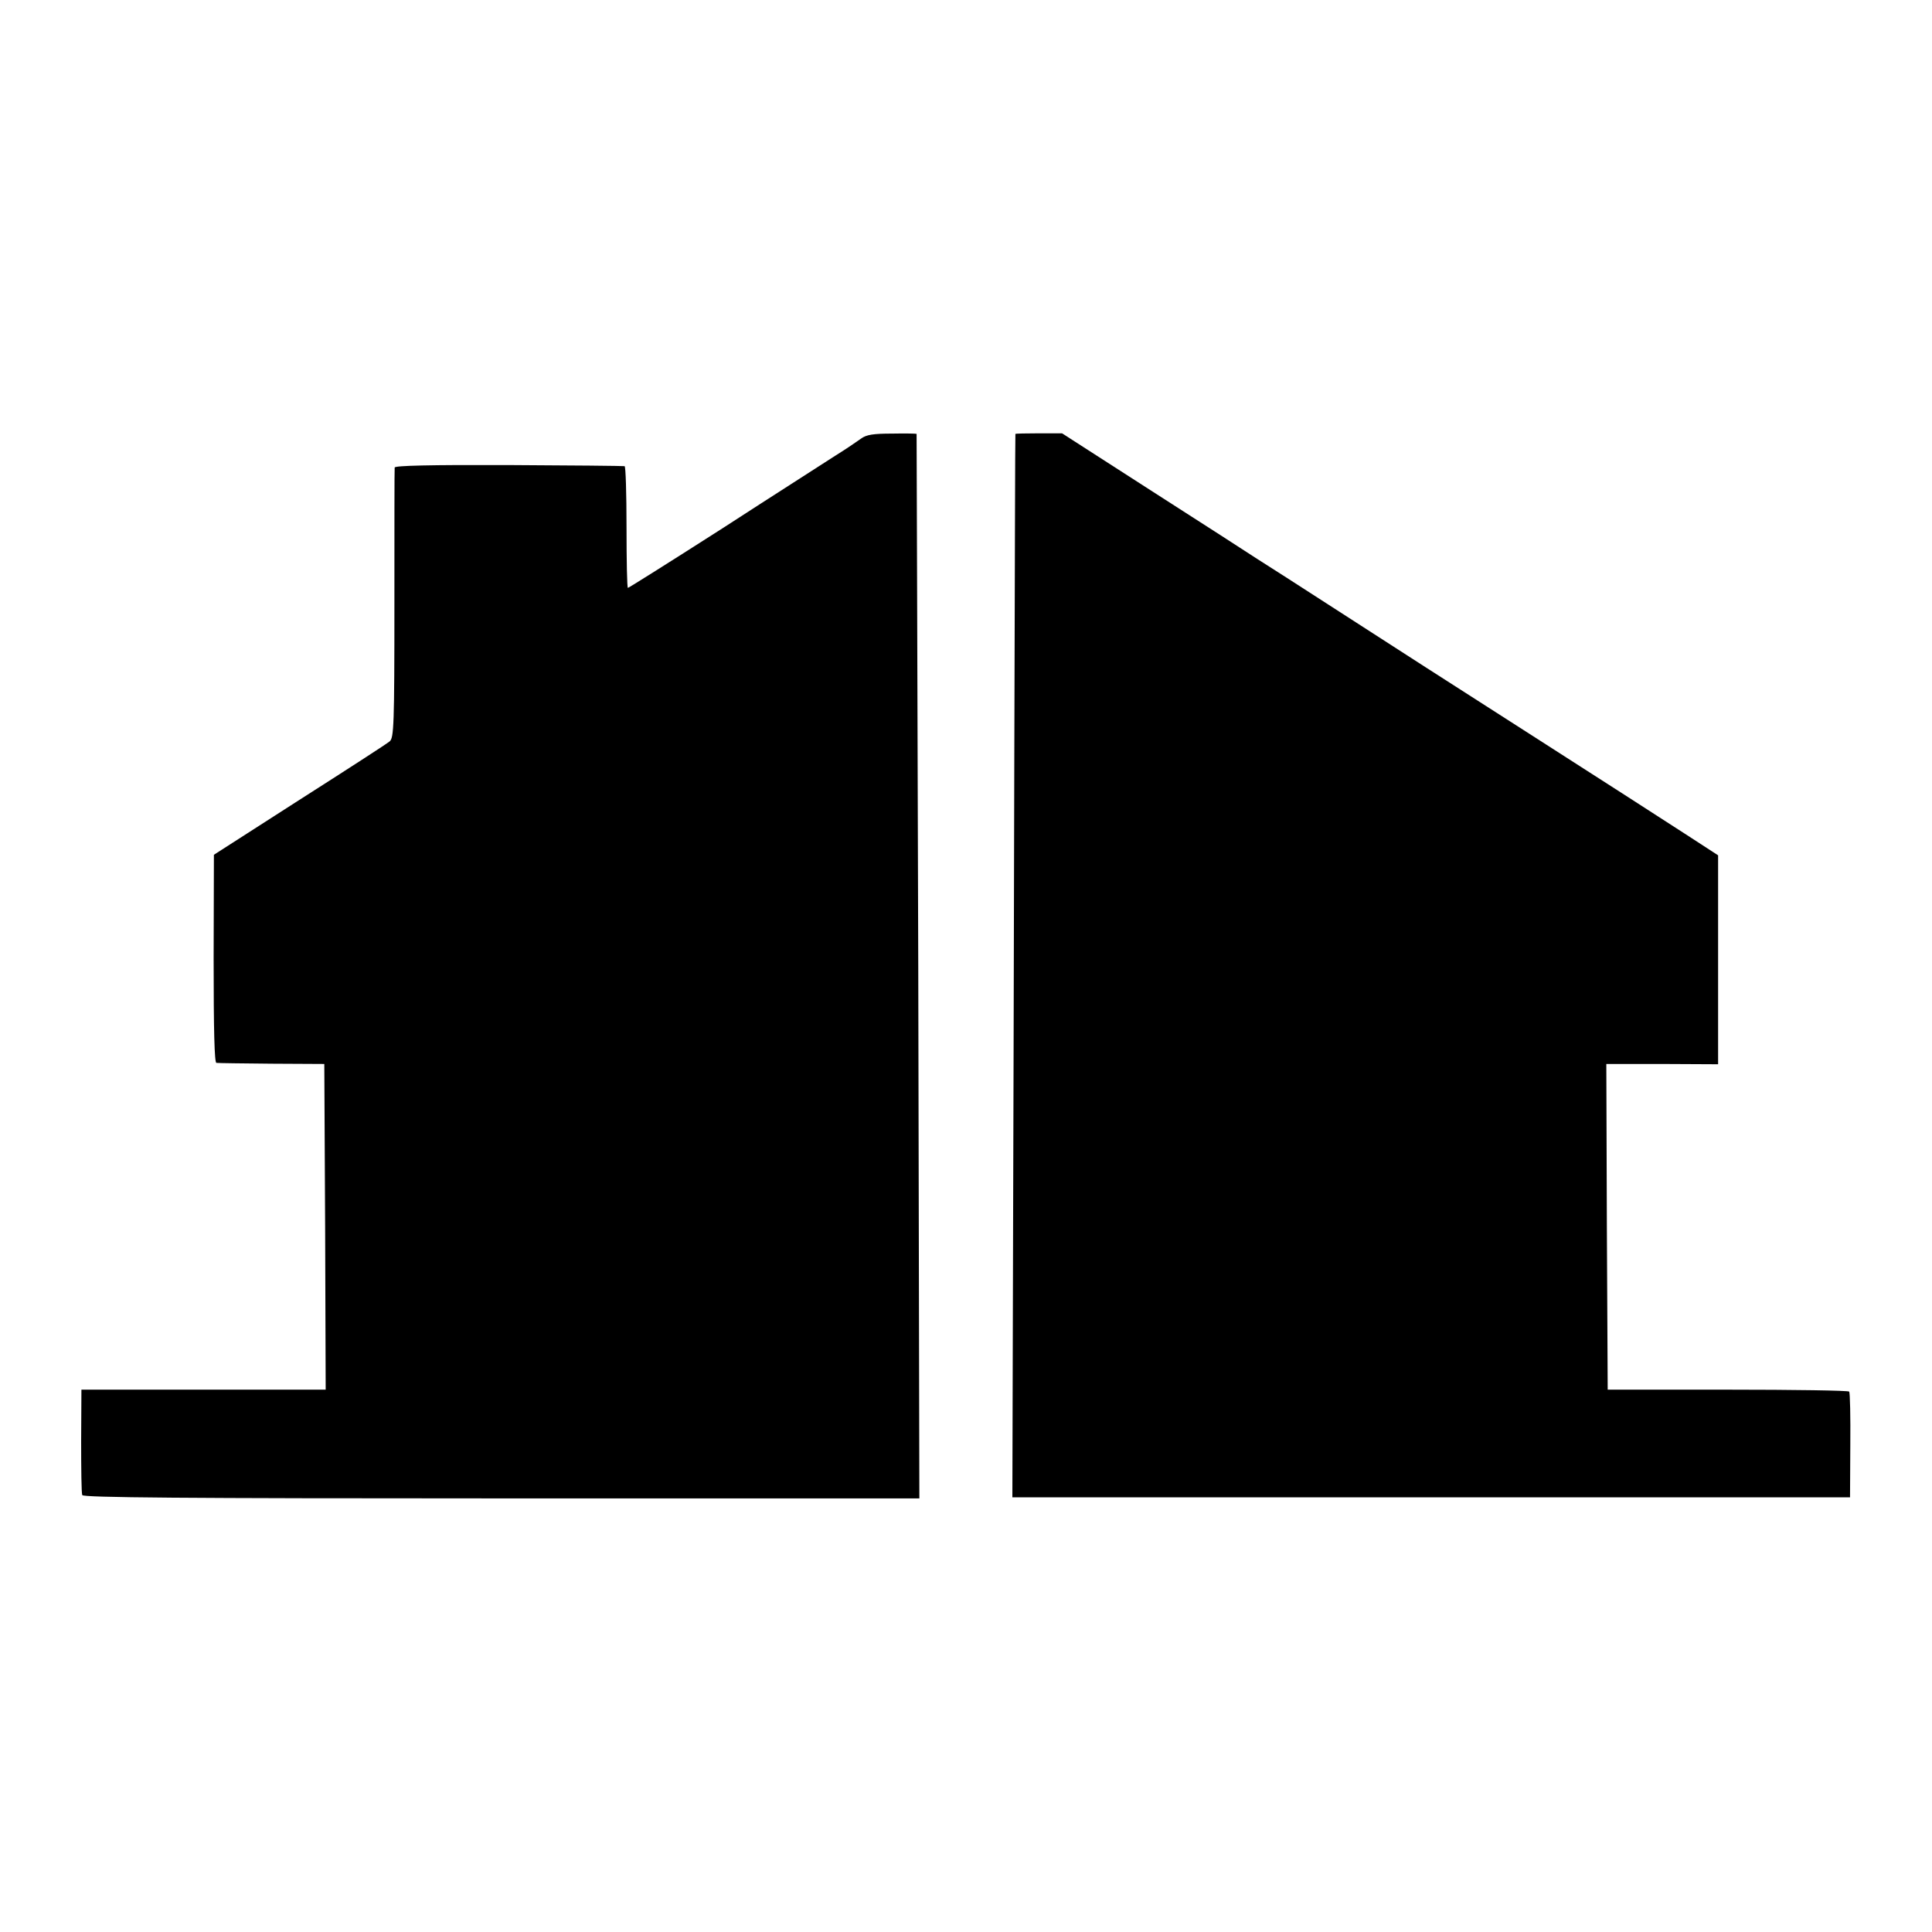 <?xml version="1.0" standalone="no"?>
<!DOCTYPE svg PUBLIC "-//W3C//DTD SVG 20010904//EN"
 "http://www.w3.org/TR/2001/REC-SVG-20010904/DTD/svg10.dtd">
<svg version="1.0" xmlns="http://www.w3.org/2000/svg"
 width="700pt" height="700pt" viewBox="0 0 700 700"
 preserveAspectRatio="xMidYMid meet">
<g transform="translate(0,700) scale(0.1,-0.1)"
fill="#000000" stroke="none">
<path d="M3120 5411 c-14 -10 -56 -39 -95 -63 -38 -25 -222 -142 -407 -262
-186 -119 -340 -216 -343 -216 -3 0 -5 99 -5 220 0 121 -3 221 -7 221 -5 1
-194 3 -420 4 -286 1 -413 -2 -413 -9 -1 -6 -1 -228 -1 -494 0 -440 -2 -485
-17 -498 -9 -8 -156 -103 -327 -212 l-310 -199 -1 -376 c0 -261 3 -377 10
-378 6 -1 97 -2 201 -3 l190 -1 3 -590 2 -590 -442 0 -443 0 -1 -185 c0 -102
1 -190 4 -197 3 -9 363 -12 1518 -12 l1515 0 -4 1927 c-3 1060 -6 1928 -6
1930 -1 1 -40 2 -88 1 -69 0 -94 -4 -113 -18z"/>
<path d="M3679 5428 c-1 -2 -2 -529 -4 -1173 -1 -643 -4 -1510 -5 -1925 l-2
-755 1517 0 1518 0 1 188 c1 104 -1 191 -4 195 -3 4 -201 7 -440 7 l-435 0 -3
590 -2 590 203 0 202 -1 0 378 0 379 -120 78 c-66 43 -329 212 -585 376 -256
164 -501 321 -545 350 -147 95 -259 167 -315 203 -30 19 -77 49 -105 67 -27
18 -198 128 -379 244 l-328 211 -84 0 c-46 0 -85 -1 -85 -2z"/>
</g>
</svg>
